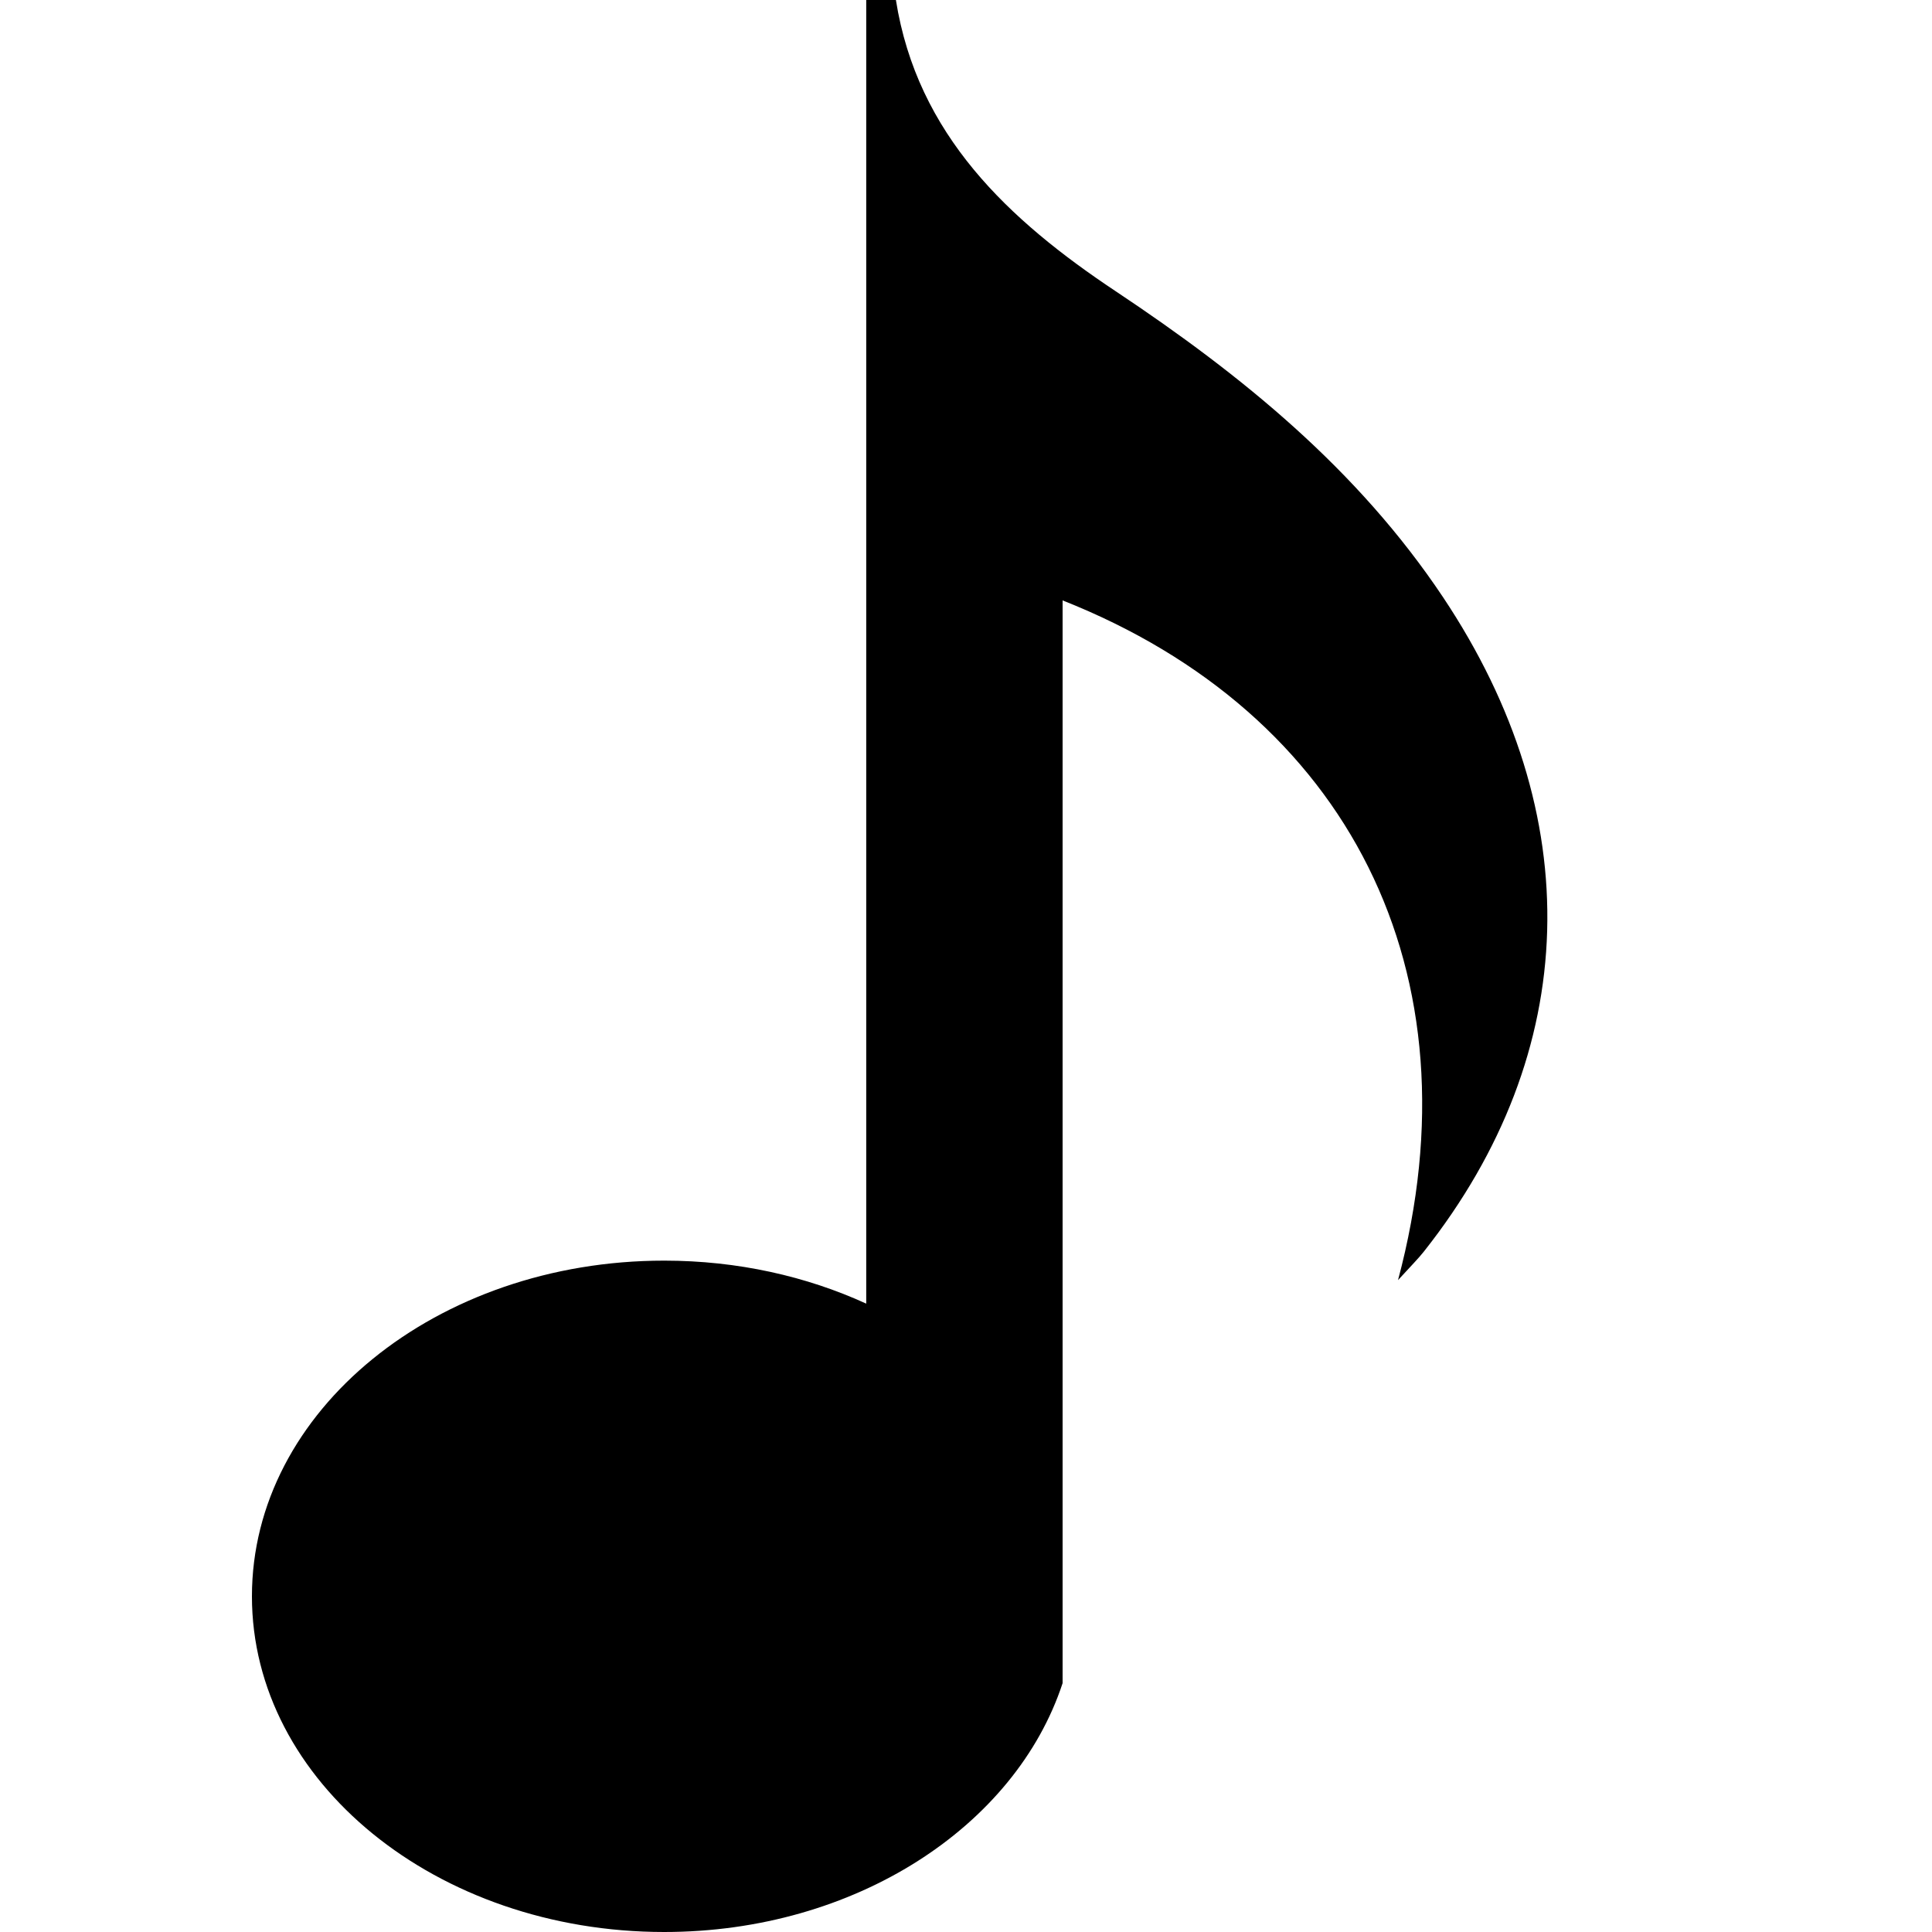 <svg xmlns="http://www.w3.org/2000/svg" xmlns:xlink="http://www.w3.org/1999/xlink" version="1.1" id="Your_Icon" x="0px" y="0px" width="100px" height="100px" viewBox="0 0 100 100" enable-background="new 0 0 100 100" xml:space="preserve">
<g>
	<path fill-rule="evenodd" clip-rule="evenodd" d="M55,31.077V87.12C52.566,94.536,44.258,100,34.38,100   c-11.787,0-21.34-7.779-21.34-17.375S22.593,65.25,34.38,65.25c3.801,0,7.368,0.812,10.456,2.226V0h1.536   c1.104,6.981,5.84,11.392,11.379,15.077c6.535,4.35,12.525,9.223,16.934,15.824c7.529,11.27,7.184,23.544-0.975,33.866   c-0.301,0.383-0.651,0.727-1.349,1.493C76.621,50.318,69.795,36.931,55,31.077z"/>
</g>
</svg>